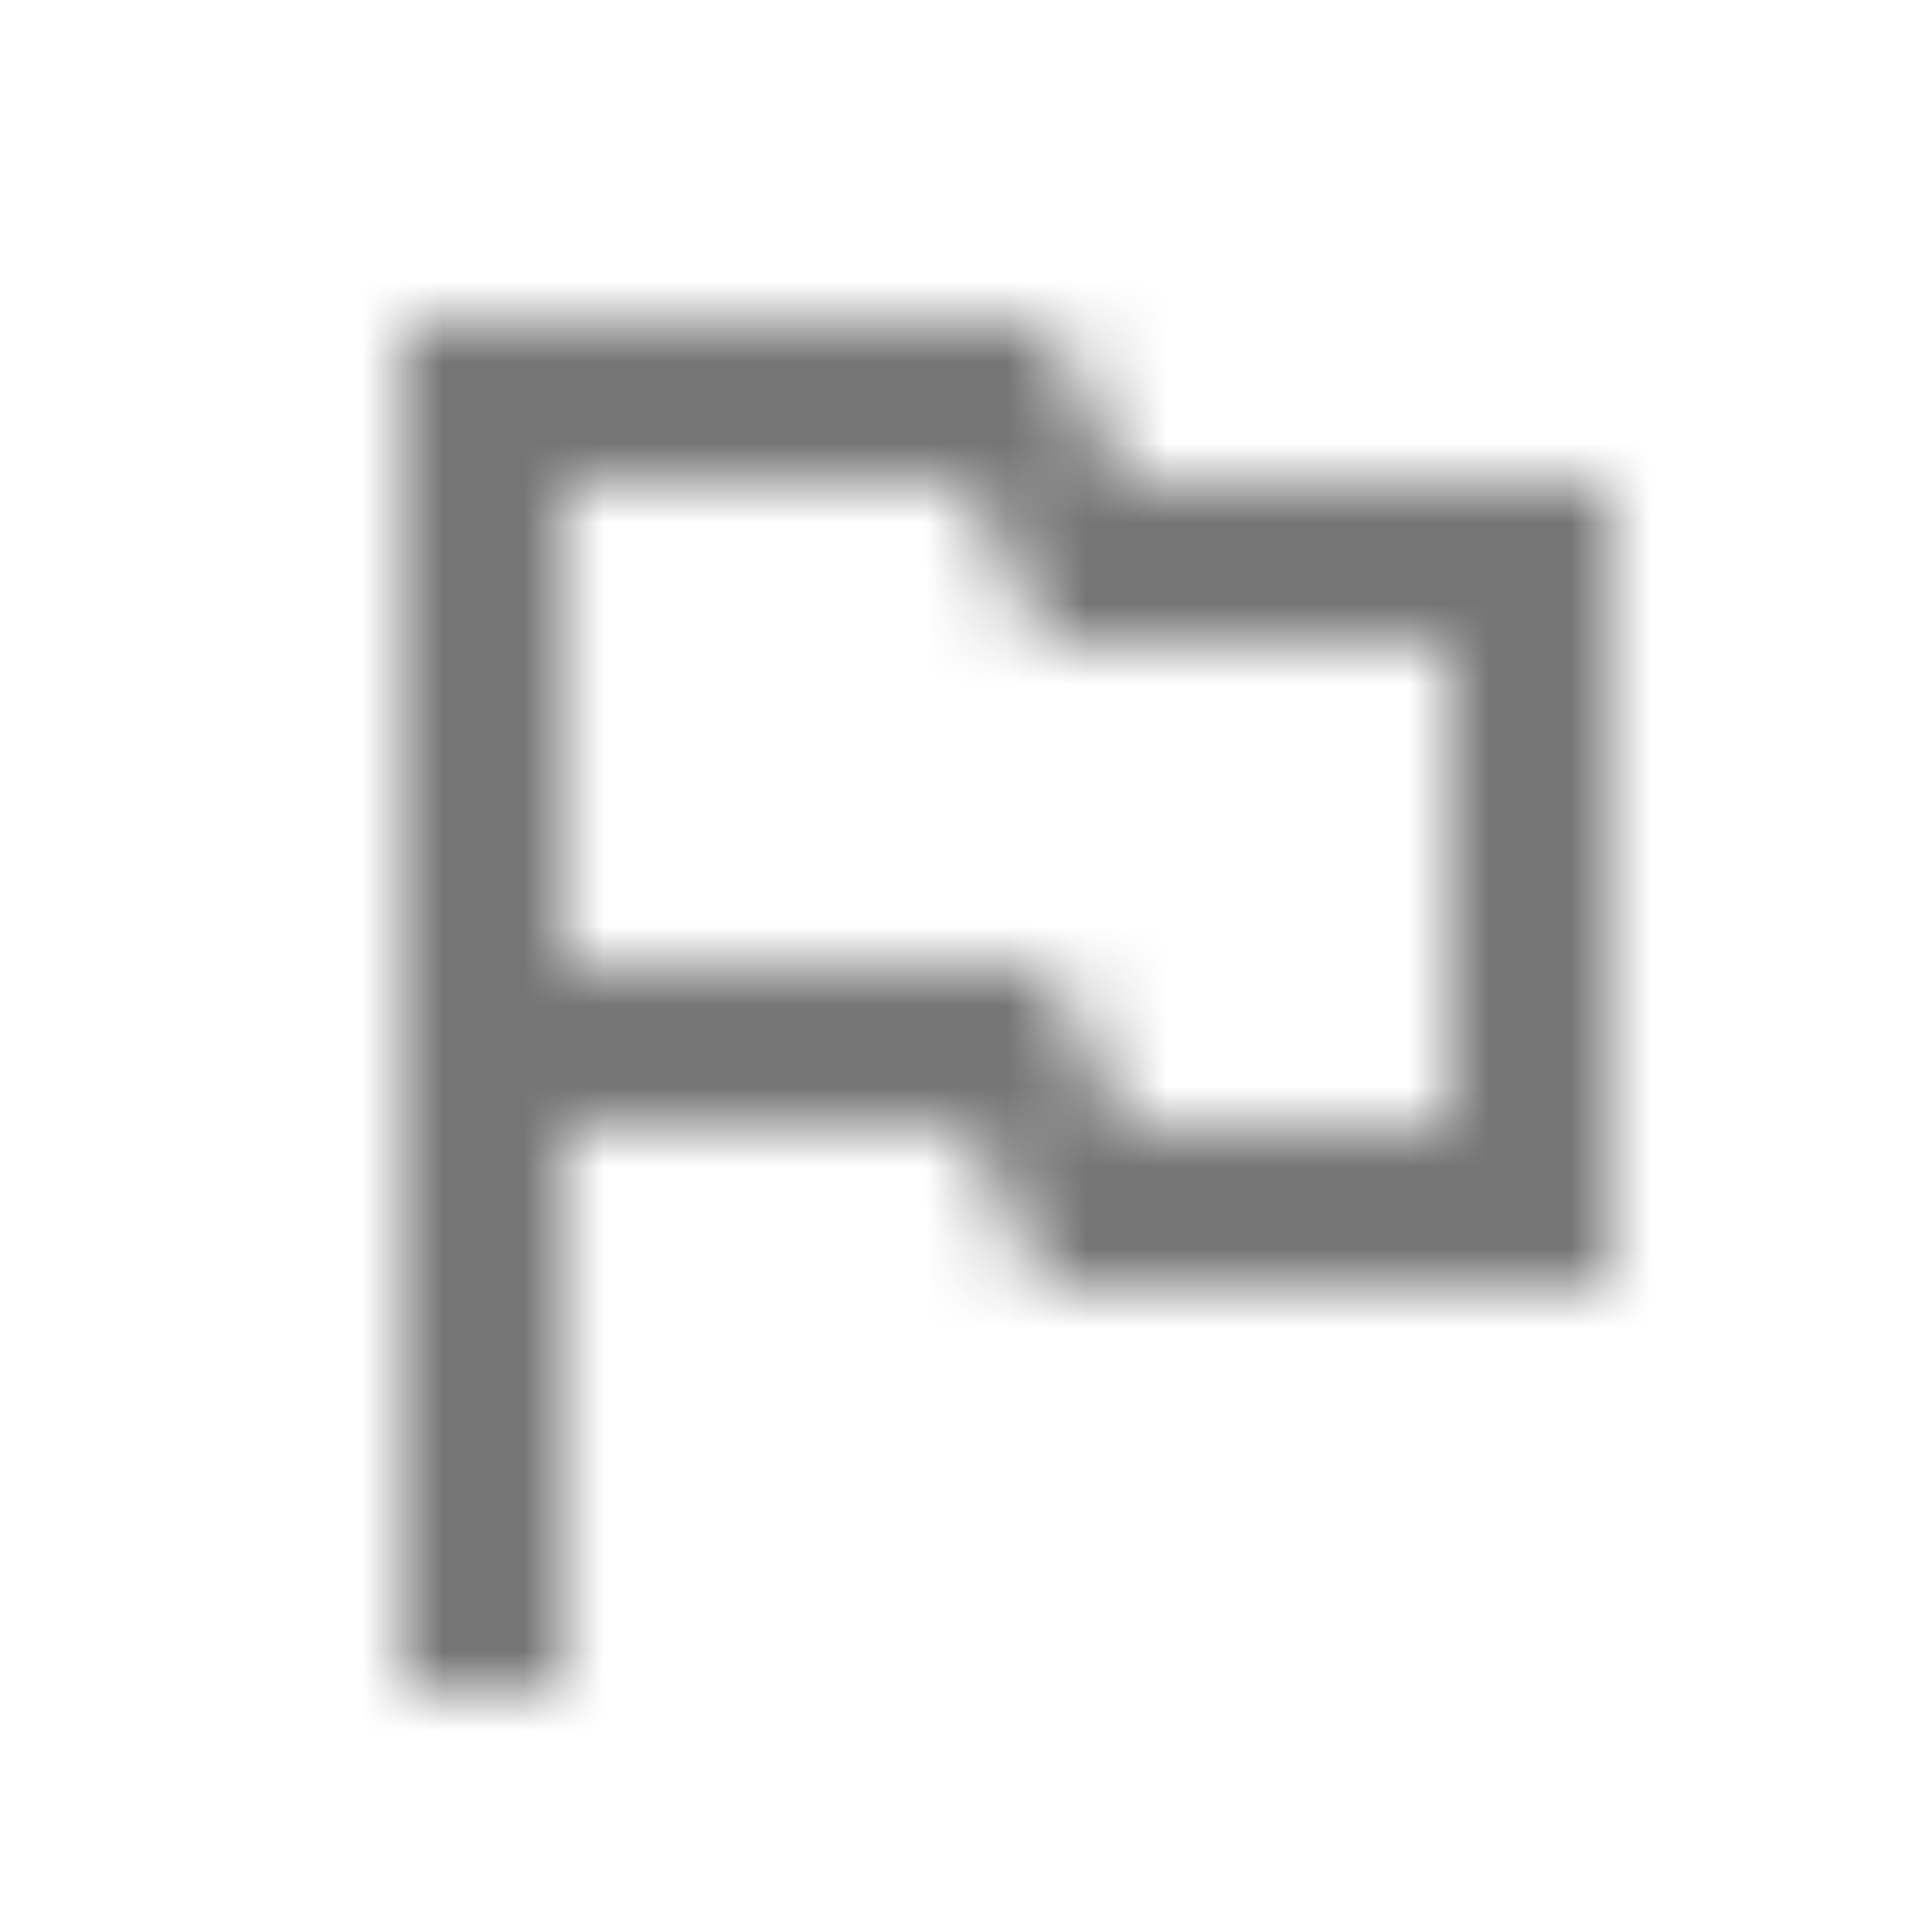 <?xml version="1.0" encoding="UTF-8"?>
<svg width="24px" height="24px" viewBox="0 0 24 24" version="1.1" xmlns="http://www.w3.org/2000/svg" xmlns:xlink="http://www.w3.org/1999/xlink">
    <!-- Generator: Sketch 50 (54983) - http://www.bohemiancoding.com/sketch -->
    <title>icon/content/outlined_flag_24px</title>
    <desc>Created with Sketch.</desc>
    <defs>
        <path d="M14,6 L13,4 L5,4 L5,21 L7,21 L7,14 L12,14 L13,16 L20,16 L20,6 L14,6 Z M18,14 L14,14 L13,12 L7,12 L7,6 L12,6 L13,8 L18,8 L18,14 Z" id="path-1"></path>
    </defs>
    <g id="icon/content/outlined_flag_24px" stroke="none" stroke-width="1" fill="none" fill-rule="evenodd">
        <mask id="mask-2" fill="white">
            <use xlink:href="#path-1"></use>
        </mask>
        <g fill-rule="nonzero"></g>
        <g id="✱-/-Color-/-Icons-/-Black-/-Inactive" mask="url(#mask-2)" fill="#000000" fill-opacity="0.54">
            <rect id="Rectangle" x="0" y="0" width="24" height="24"></rect>
        </g>
    </g>
</svg>